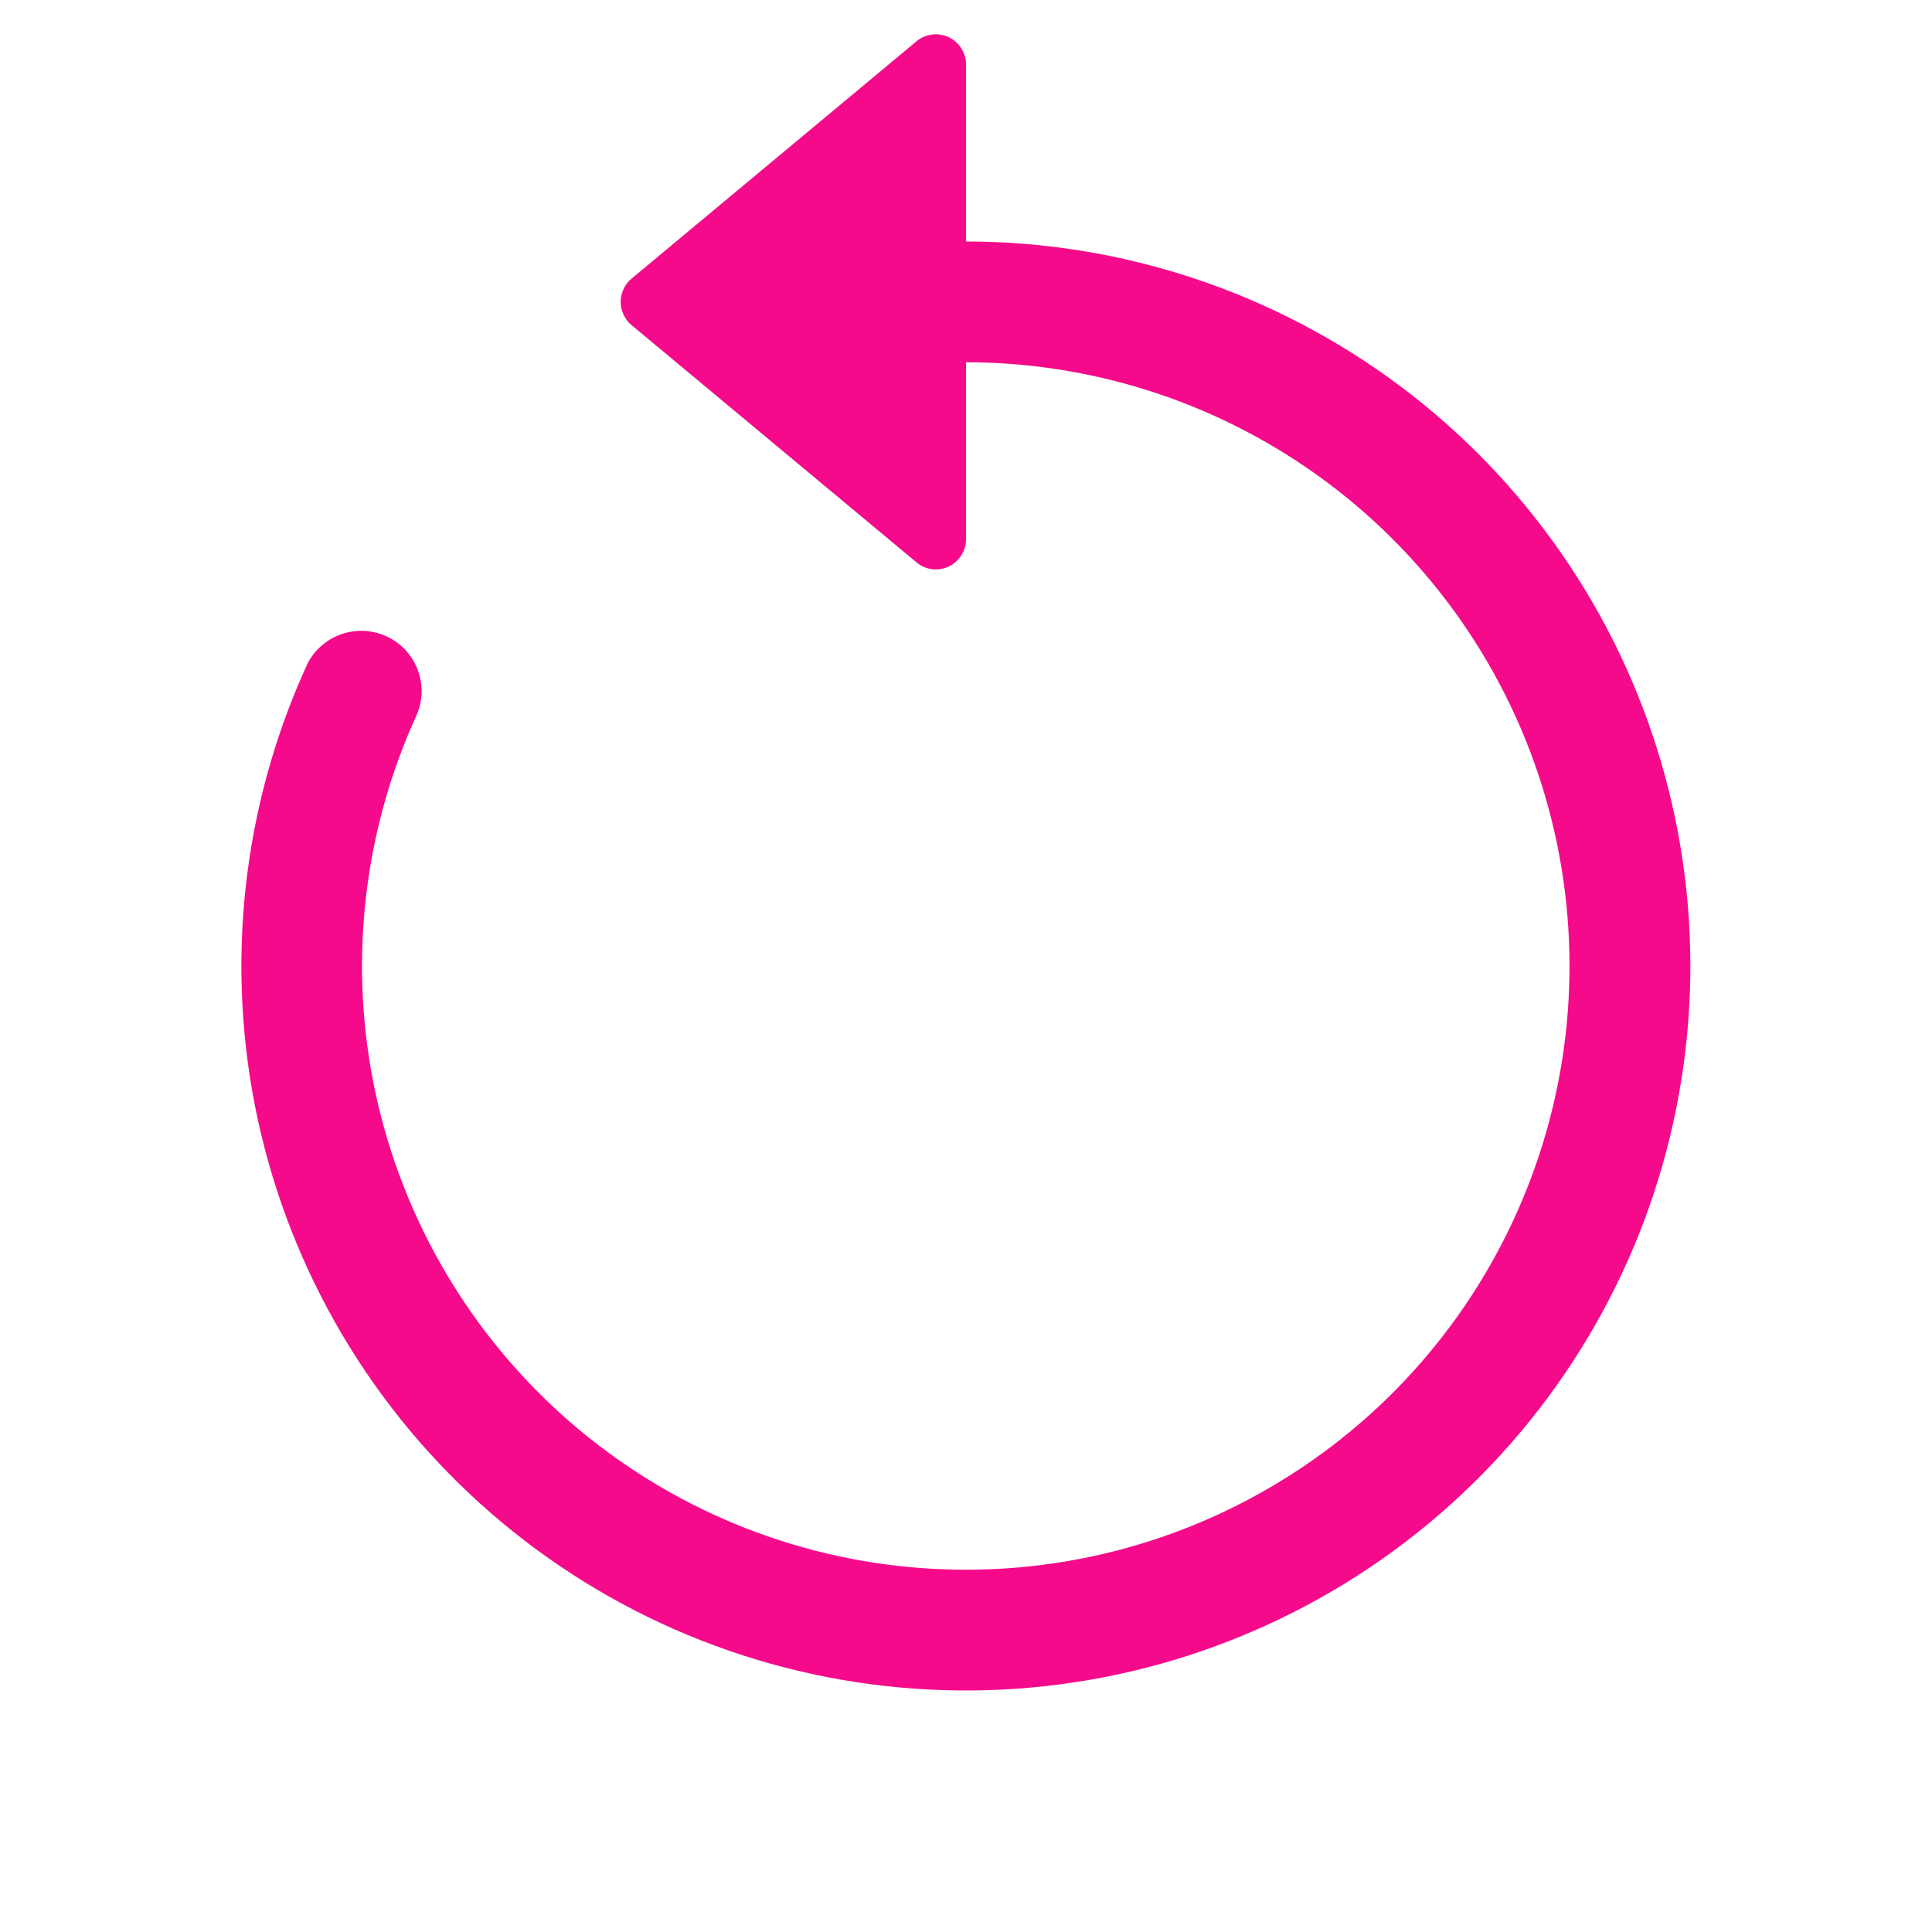 <svg width="20" height="20" viewBox="0 0 20 20" fill="none" xmlns="http://www.w3.org/2000/svg">
<path fill-rule="evenodd" clip-rule="evenodd" d="M10 3.75C11.351 3.751 12.665 4.189 13.746 4.999C14.827 5.809 15.616 6.947 15.996 8.244C16.375 9.54 16.325 10.925 15.851 12.19C15.378 13.455 14.508 14.533 13.37 15.262C12.233 15.991 10.89 16.332 9.543 16.233C8.196 16.135 6.917 15.603 5.897 14.717C4.878 13.831 4.173 12.638 3.888 11.318C3.603 9.997 3.754 8.62 4.317 7.393C4.379 7.243 4.38 7.076 4.321 6.926C4.262 6.776 4.147 6.654 4 6.587C3.854 6.52 3.687 6.512 3.534 6.565C3.382 6.618 3.256 6.727 3.183 6.871C2.506 8.344 2.326 9.997 2.667 11.582C3.009 13.166 3.855 14.597 5.079 15.661C6.302 16.724 7.837 17.363 9.454 17.48C11.071 17.598 12.682 17.189 14.047 16.314C15.412 15.439 16.456 14.145 17.024 12.627C17.591 11.108 17.652 9.447 17.196 7.891C16.741 6.336 15.793 4.97 14.496 3.998C13.198 3.026 11.621 2.5 10 2.5V3.75Z" fill="#F50A8B"/>
<path d="M10 5.582V0.667C10 0.608 9.983 0.55 9.951 0.5C9.919 0.45 9.874 0.41 9.82 0.385C9.766 0.359 9.706 0.35 9.648 0.358C9.589 0.365 9.533 0.389 9.488 0.427L6.537 2.885C6.502 2.914 6.474 2.951 6.455 2.992C6.435 3.034 6.425 3.079 6.425 3.125C6.425 3.171 6.435 3.216 6.455 3.257C6.474 3.299 6.502 3.336 6.537 3.365L9.488 5.822C9.533 5.86 9.589 5.885 9.648 5.892C9.706 5.9 9.766 5.891 9.82 5.865C9.874 5.84 9.919 5.8 9.951 5.75C9.983 5.7 10 5.642 10 5.582Z" fill="#F50A8B"/>
</svg>
